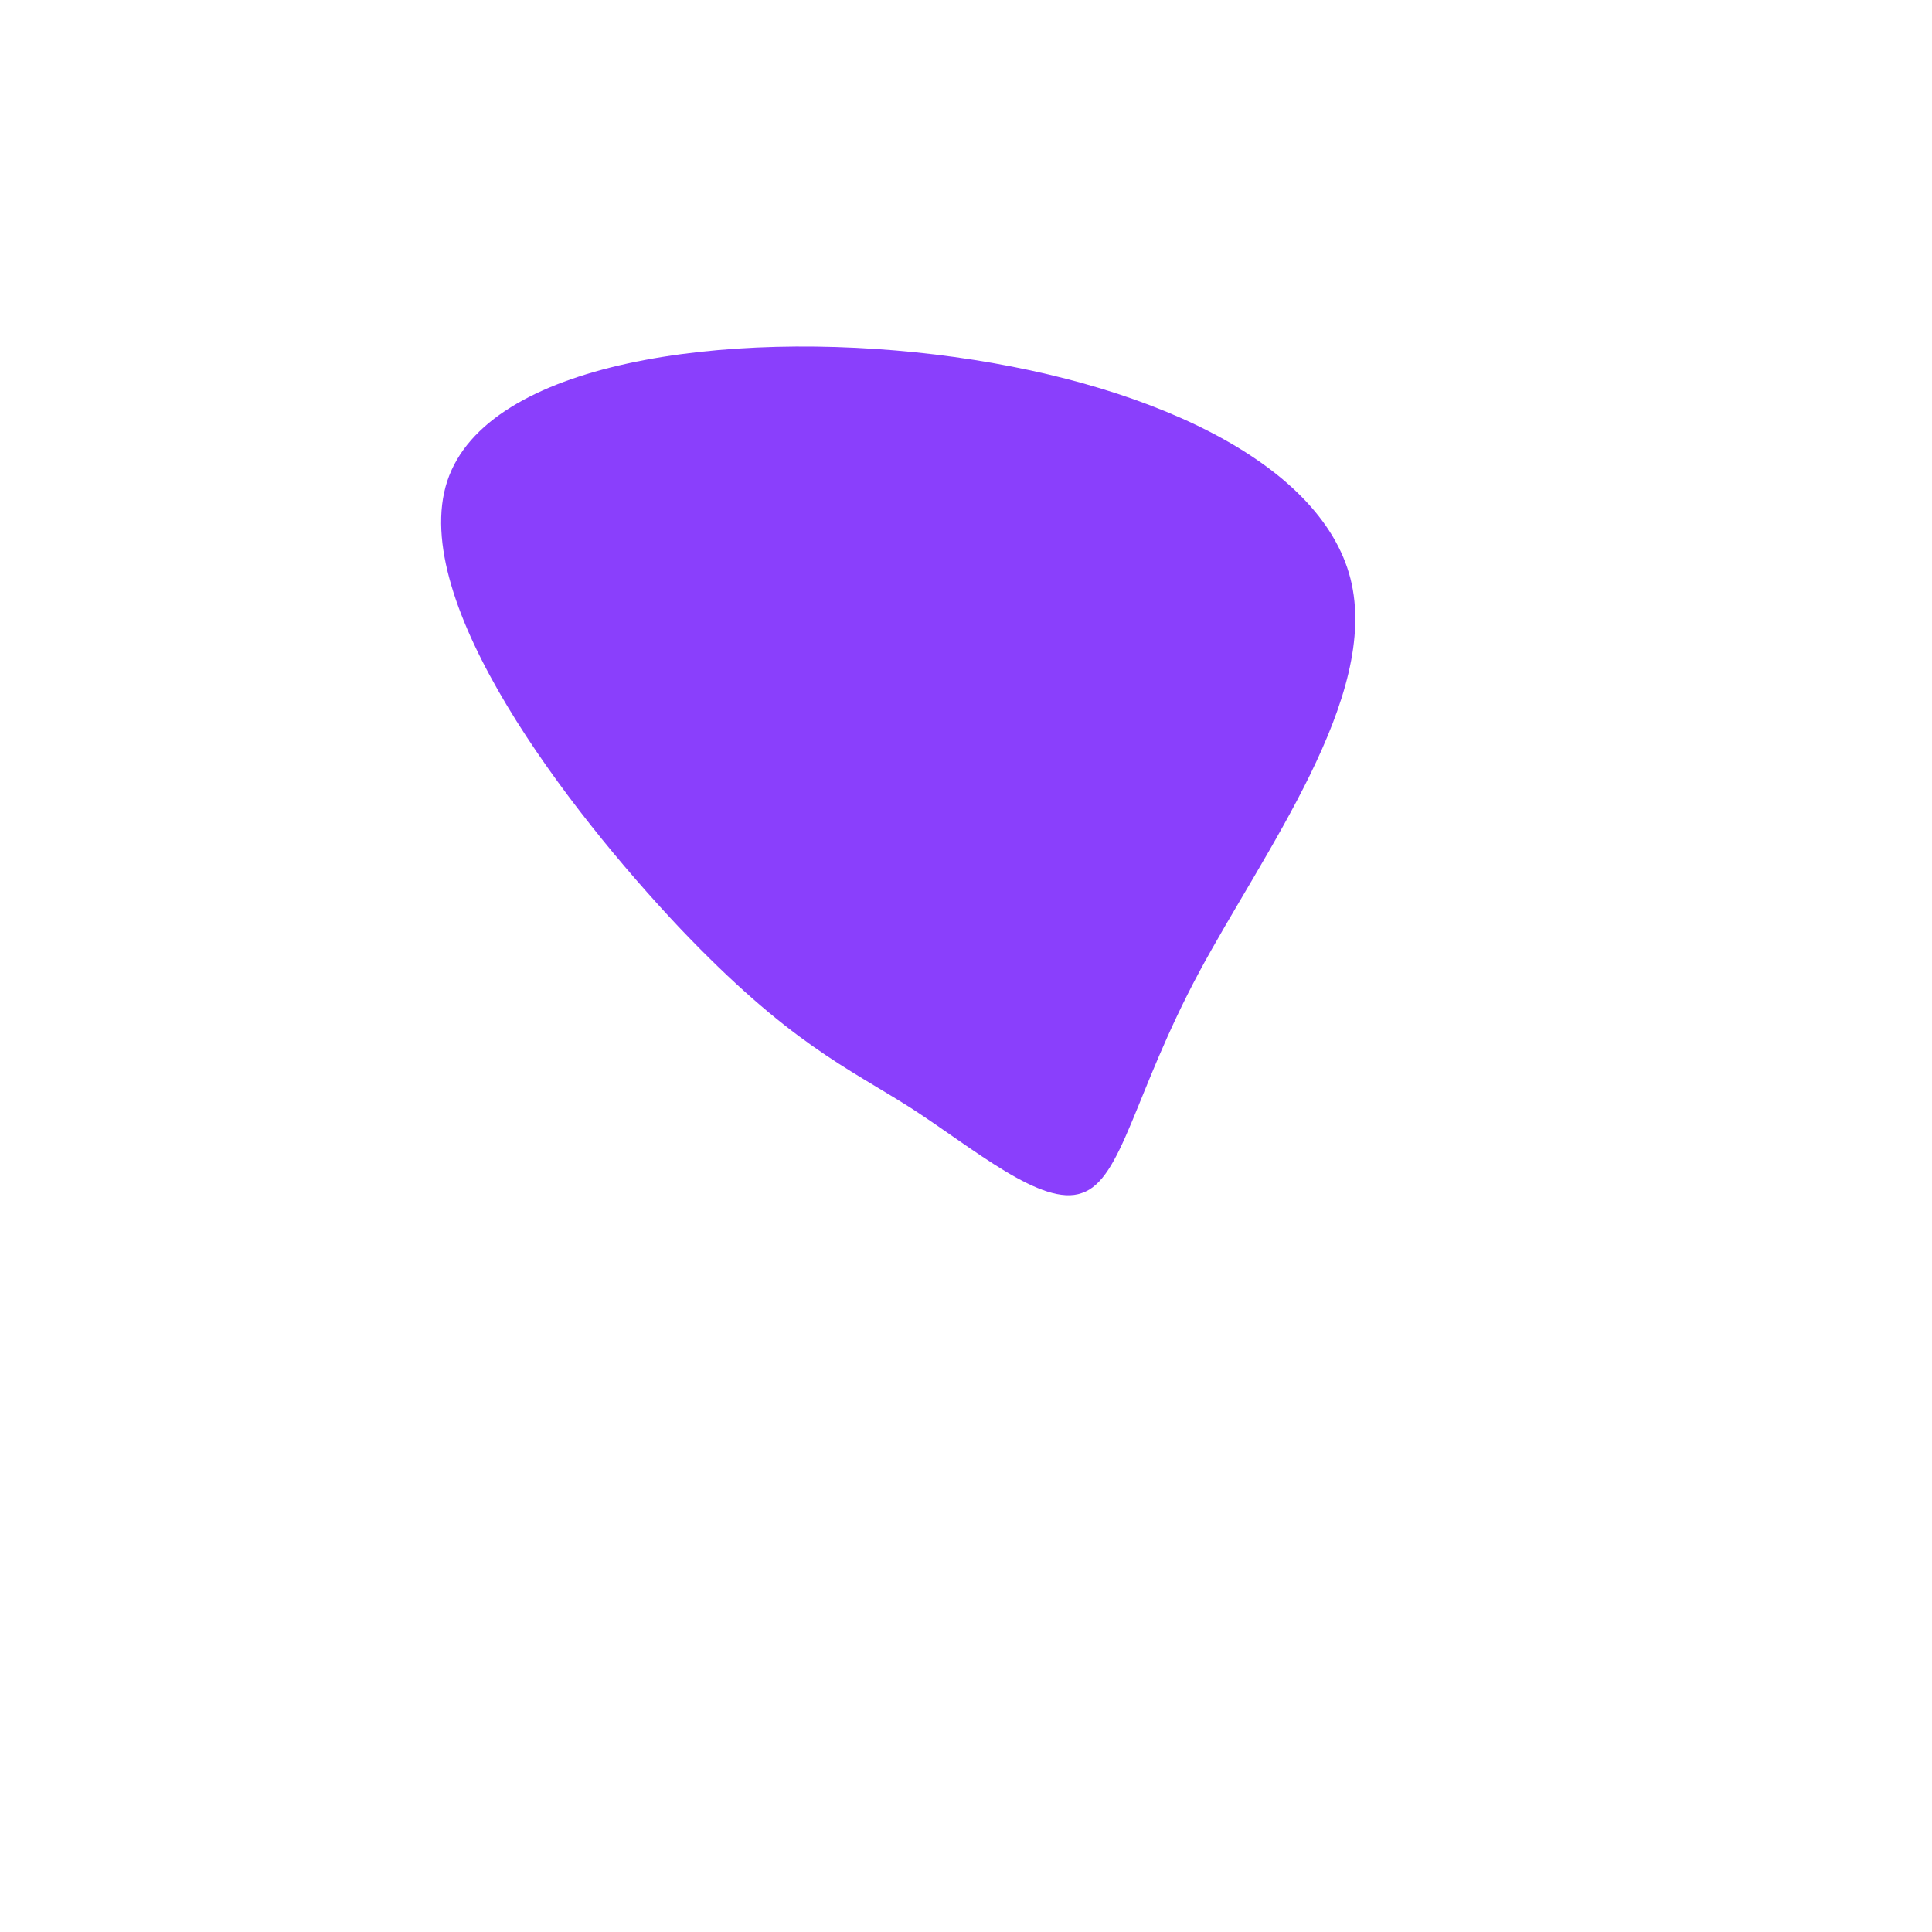 <?xml version="1.0" standalone="no"?>
<svg viewBox="0 0 200 200" xmlns="http://www.w3.org/2000/svg">
  <path fill="#8A3FFC" d="M39.8,-40.1C42.9,-27.9,30.8,-11.8,24.1,0.7C17.4,13.2,16.2,22.1,12,23.5C7.9,25,0.8,18.9,-5.7,14.7C-12.3,10.5,-18.3,8,-29.7,-4C-41.1,-16.1,-57.8,-37.7,-53.7,-50.2C-49.6,-62.6,-24.8,-65.9,-3.2,-63.3C18.4,-60.7,36.7,-52.3,39.8,-40.1Z" transform="translate(100 100)" />
</svg>
